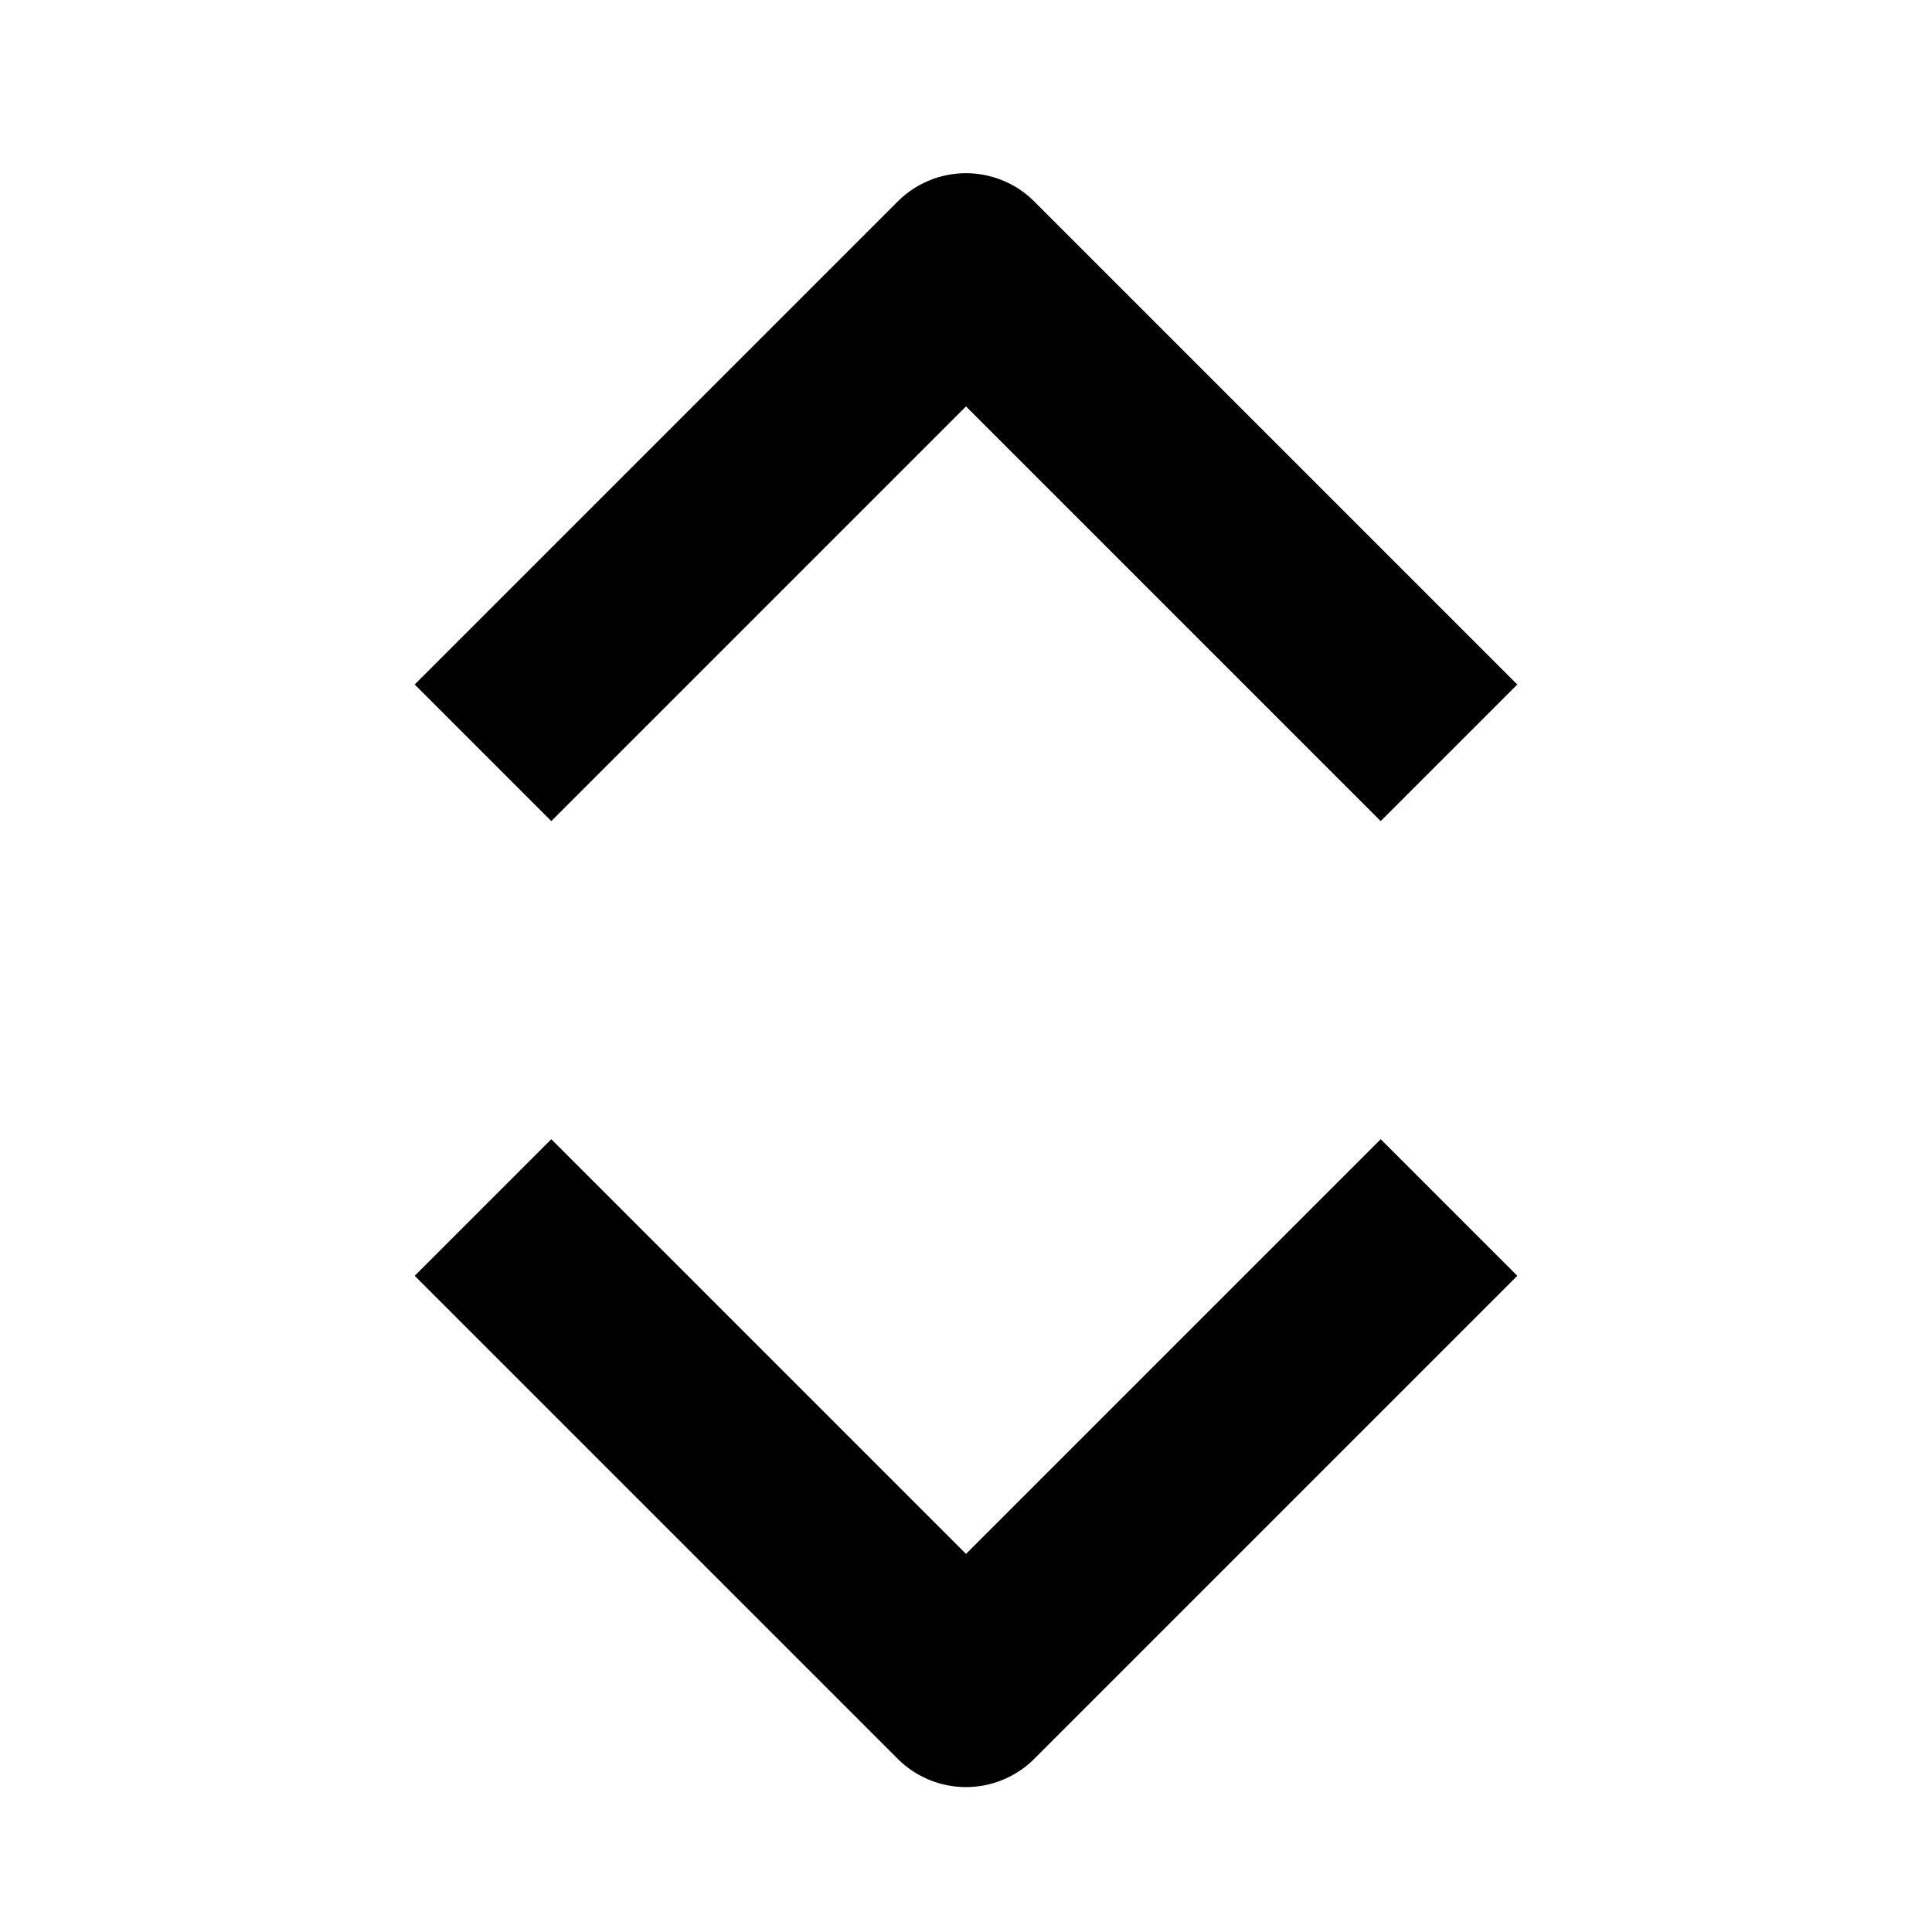 <svg xmlns="http://www.w3.org/2000/svg" viewBox="0 0 20 20" fill="currentColor"><path d="M9.293 2.086a1 1 0 0 1 1.414 0l5 5L14.293 8.5 10 4.207 5.707 8.5 4.293 7.086l5-5Z"/><path d="M9.293 18.207a1 1 0 0 0 1.414 0l5-5-1.414-1.414L10 16.086l-4.293-4.293-1.414 1.414 5 5Z"/></svg>